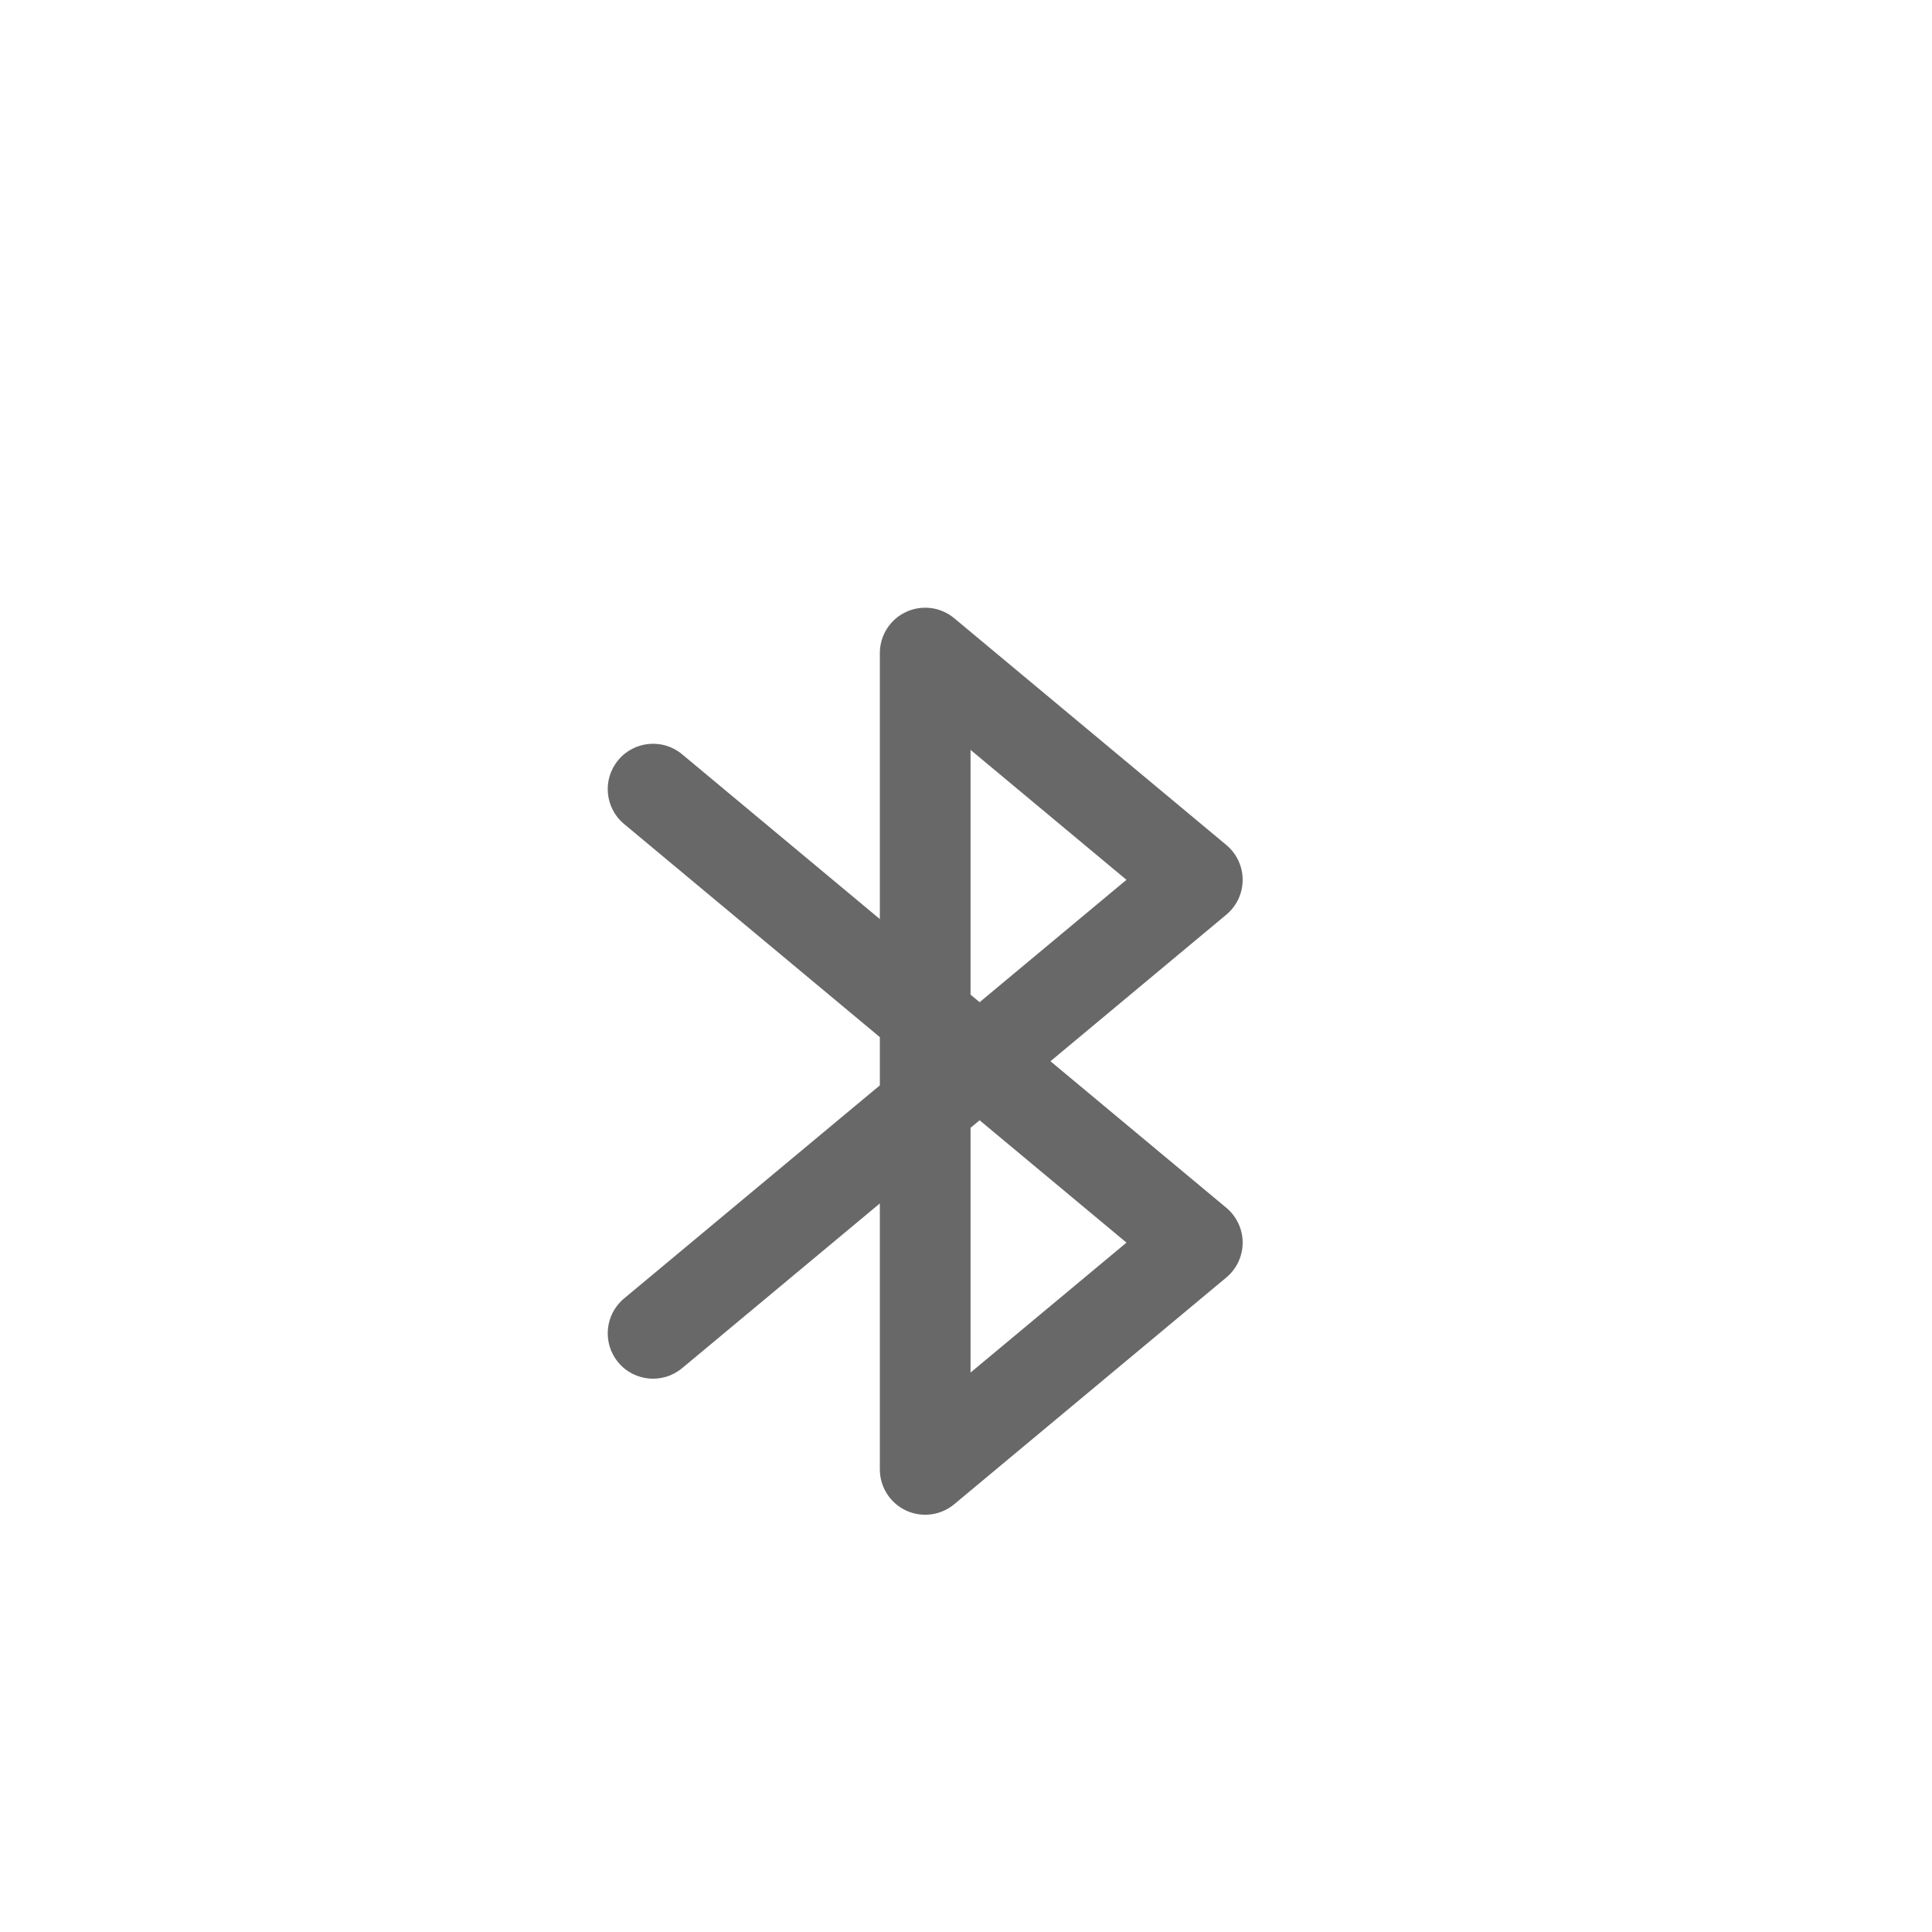 <svg width="71" height="71" viewBox="0 0 71 71" fill="none" xmlns="http://www.w3.org/2000/svg">
<g filter="url(#filter0_i_10687_7332)">
<g filter="url(#filter1_d_10687_7332)">
<path d="M33.5 67C51.449 67 66 52.449 66 34.5C66 16.551 51.449 2 33.5 2C15.551 2 1 16.551 1 34.5C1 52.449 15.551 67 33.5 67Z" fill="white"/>
</g>
<path fill-rule="evenodd" clip-rule="evenodd" d="M33.293 18.49C33.879 18.216 34.57 18.305 35.067 18.719L45.067 27.053C45.447 27.369 45.667 27.838 45.667 28.333C45.667 28.828 45.447 29.297 45.067 29.613L38.604 35L45.067 40.386C45.447 40.703 45.667 41.172 45.667 41.666C45.667 42.161 45.447 42.63 45.067 42.947L35.067 51.28C34.57 51.694 33.879 51.783 33.293 51.509C32.708 51.235 32.334 50.646 32.334 50V40.225L25.067 46.28C24.36 46.869 23.309 46.774 22.72 46.067C22.131 45.359 22.226 44.309 22.933 43.719L32.334 35.886V34.114L22.933 26.28C22.226 25.691 22.131 24.64 22.72 23.933C23.309 23.226 24.36 23.13 25.067 23.719L32.334 29.775V20C32.334 19.353 32.708 18.765 33.293 18.49ZM36 32.83L35.667 32.552V23.558L41.397 28.333L36 32.83ZM36 37.169L35.667 37.447V46.441L41.397 41.666L36 37.169Z" fill="#686868"/>
</g>
<defs>
<filter id="filter0_i_10687_7332" x="1" y="2" width="65" height="69" filterUnits="userSpaceOnUse" color-interpolation-filters="sRGB">
<feFlood flood-opacity="0" result="BackgroundImageFix"/>
<feBlend mode="normal" in="SourceGraphic" in2="BackgroundImageFix" result="shape"/>
<feColorMatrix in="SourceAlpha" type="matrix" values="0 0 0 0 0 0 0 0 0 0 0 0 0 0 0 0 0 0 127 0" result="hardAlpha"/>
<feOffset dy="4"/>
<feGaussianBlur stdDeviation="2"/>
<feComposite in2="hardAlpha" operator="arithmetic" k2="-1" k3="1"/>
<feColorMatrix type="matrix" values="0 0 0 0 0 0 0 0 0 0 0 0 0 0 0 0 0 0 0.08 0"/>
<feBlend mode="normal" in2="shape" result="effect1_innerShadow_10687_7332"/>
</filter>
<filter id="filter1_d_10687_7332" x="0" y="0" width="71" height="71" filterUnits="userSpaceOnUse" color-interpolation-filters="sRGB">
<feFlood flood-opacity="0" result="BackgroundImageFix"/>
<feColorMatrix in="SourceAlpha" type="matrix" values="0 0 0 0 0 0 0 0 0 0 0 0 0 0 0 0 0 0 127 0" result="hardAlpha"/>
<feOffset dx="2" dy="1"/>
<feGaussianBlur stdDeviation="1.5"/>
<feColorMatrix type="matrix" values="0 0 0 0 0 0 0 0 0 0 0 0 0 0 0 0 0 0 0.059 0"/>
<feBlend mode="normal" in2="BackgroundImageFix" result="effect1_dropShadow_10687_7332"/>
<feBlend mode="normal" in="SourceGraphic" in2="effect1_dropShadow_10687_7332" result="shape"/>
</filter>
</defs>
</svg>
